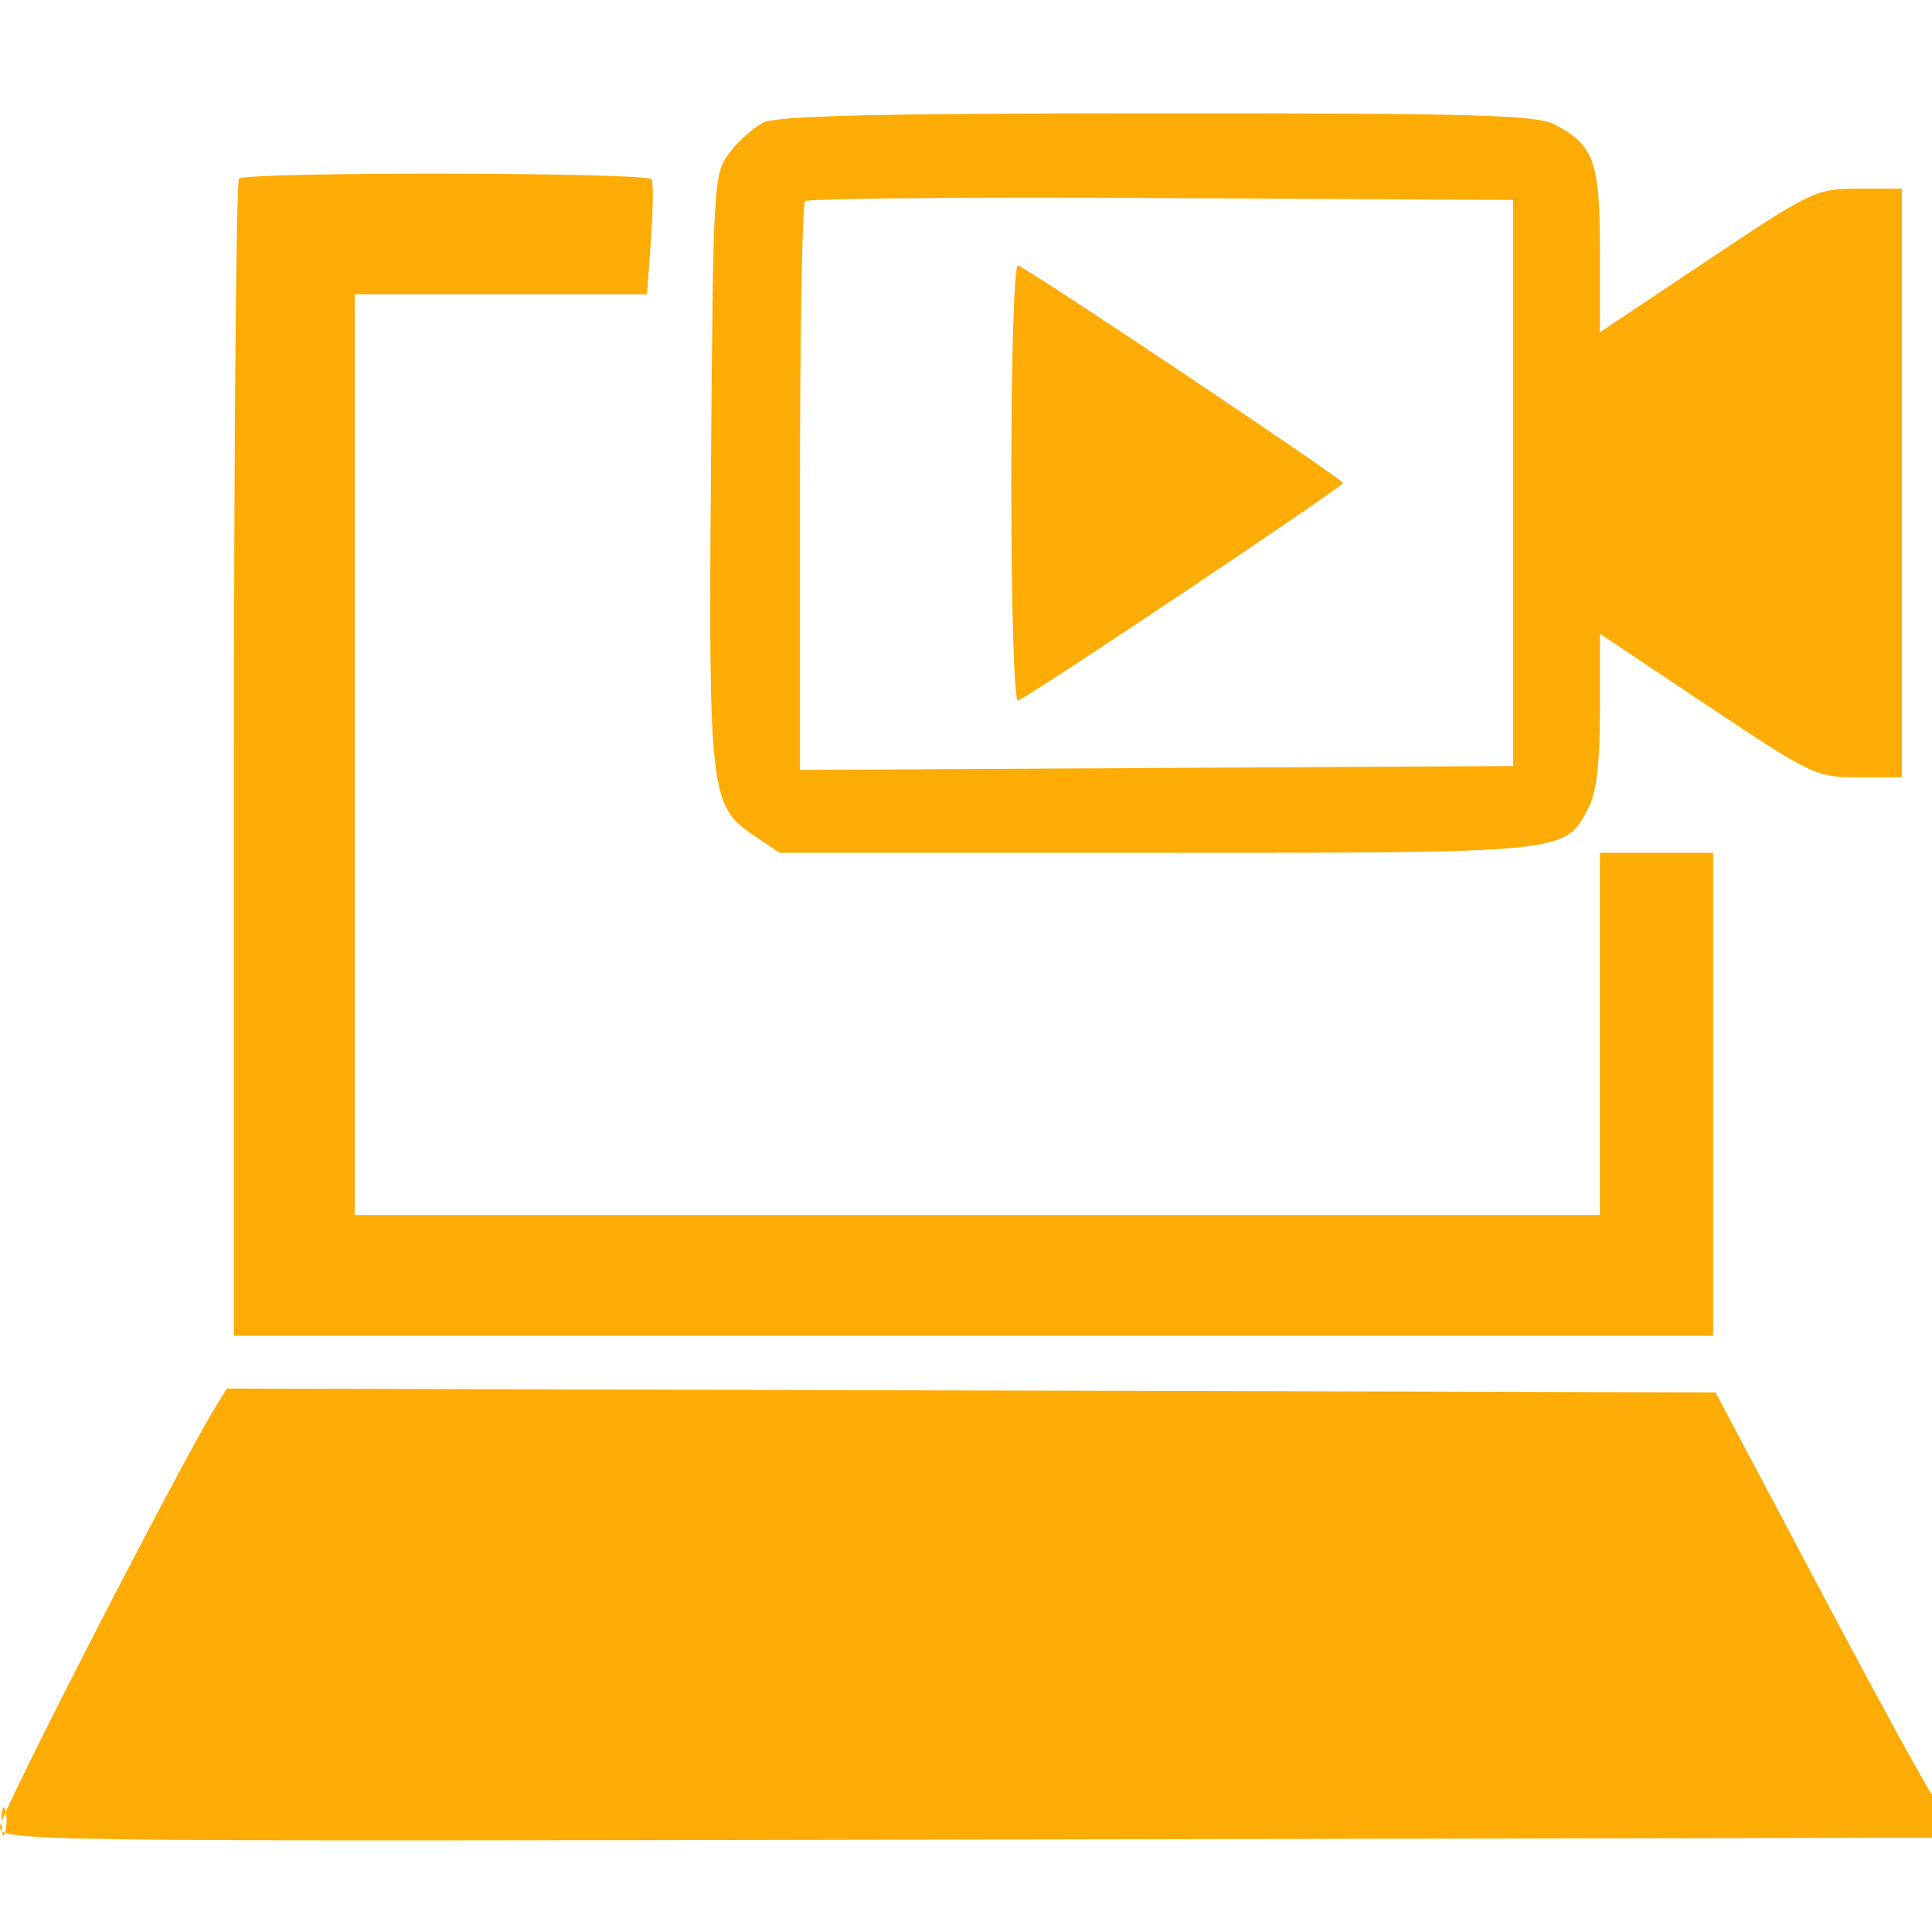 <svg xmlns="http://www.w3.org/2000/svg" width="256" height="256" viewBox="0 0 256 256" version="1.1"><path d="M 101.096 16.265 C 99.774 16.944, 97.749 18.770, 96.596 20.322 C 94.565 23.056, 94.491 24.351, 94.207 61.861 C 93.879 105.074, 94.080 106.799, 99.898 110.713 L 103.296 113 153.198 113 C 207.941 113, 207.366 113.060, 210.483 107.033 C 211.544 104.981, 212 101.076, 212 94.039 L 212 83.979 226.245 93.490 C 240.118 102.752, 240.639 103, 246.245 103 L 252 103 252 64 L 252 25 246.245 25 C 240.639 25, 240.118 25.248, 226.245 34.510 L 212 44.021 212 33.233 C 212 21.396, 211.209 19.194, 205.989 16.494 C 203.538 15.227, 195.546 15.002, 153.300 15.015 C 115.765 15.026, 102.908 15.334, 101.096 16.265 M 31.667 23.667 C 31.300 24.033, 31 58.683, 31 100.667 L 31 177 129 177 L 227 177 227 145 L 227 113 219.500 113 L 212 113 212 137 L 212 161 129.500 161 L 47 161 47 100 L 47 39 66.366 39 L 85.731 39 86.258 31.750 C 86.548 27.762, 86.582 24.163, 86.334 23.750 C 85.776 22.823, 32.591 22.742, 31.667 23.667 M 106.676 26.657 C 106.304 27.029, 106 44.138, 106 64.676 L 106 102.020 153.250 101.760 L 200.500 101.500 200.500 64 L 200.500 26.500 153.926 26.240 C 128.311 26.097, 107.048 26.285, 106.676 26.657 M 134 64 C 134 80.549, 134.384 93.022, 134.887 92.833 C 136.580 92.197, 177.953 64.497, 177.953 64 C 177.953 63.503, 136.580 35.803, 134.887 35.167 C 134.384 34.978, 134 47.451, 134 64 M 28.664 186.245 C 23.702 194.304, -0 240.444, -0 242.045 C -0 243.986, 1.390 244.005, 128.250 243.754 L 256.500 243.500 256.816 241.278 C 256.990 240.056, 256.622 238.481, 255.998 237.778 C 255.374 237.075, 248.667 224.800, 241.093 210.500 L 227.321 184.500 128.687 184.245 L 30.052 183.990 28.664 186.245 M 0.195 241.500 C 0.215 243.150, 0.439 243.704, 0.693 242.731 C 0.947 241.758, 0.930 240.408, 0.656 239.731 C 0.382 239.054, 0.175 239.850, 0.195 241.500" stroke="none" fill="#fcac04" fill-rule="evenodd"/></svg>